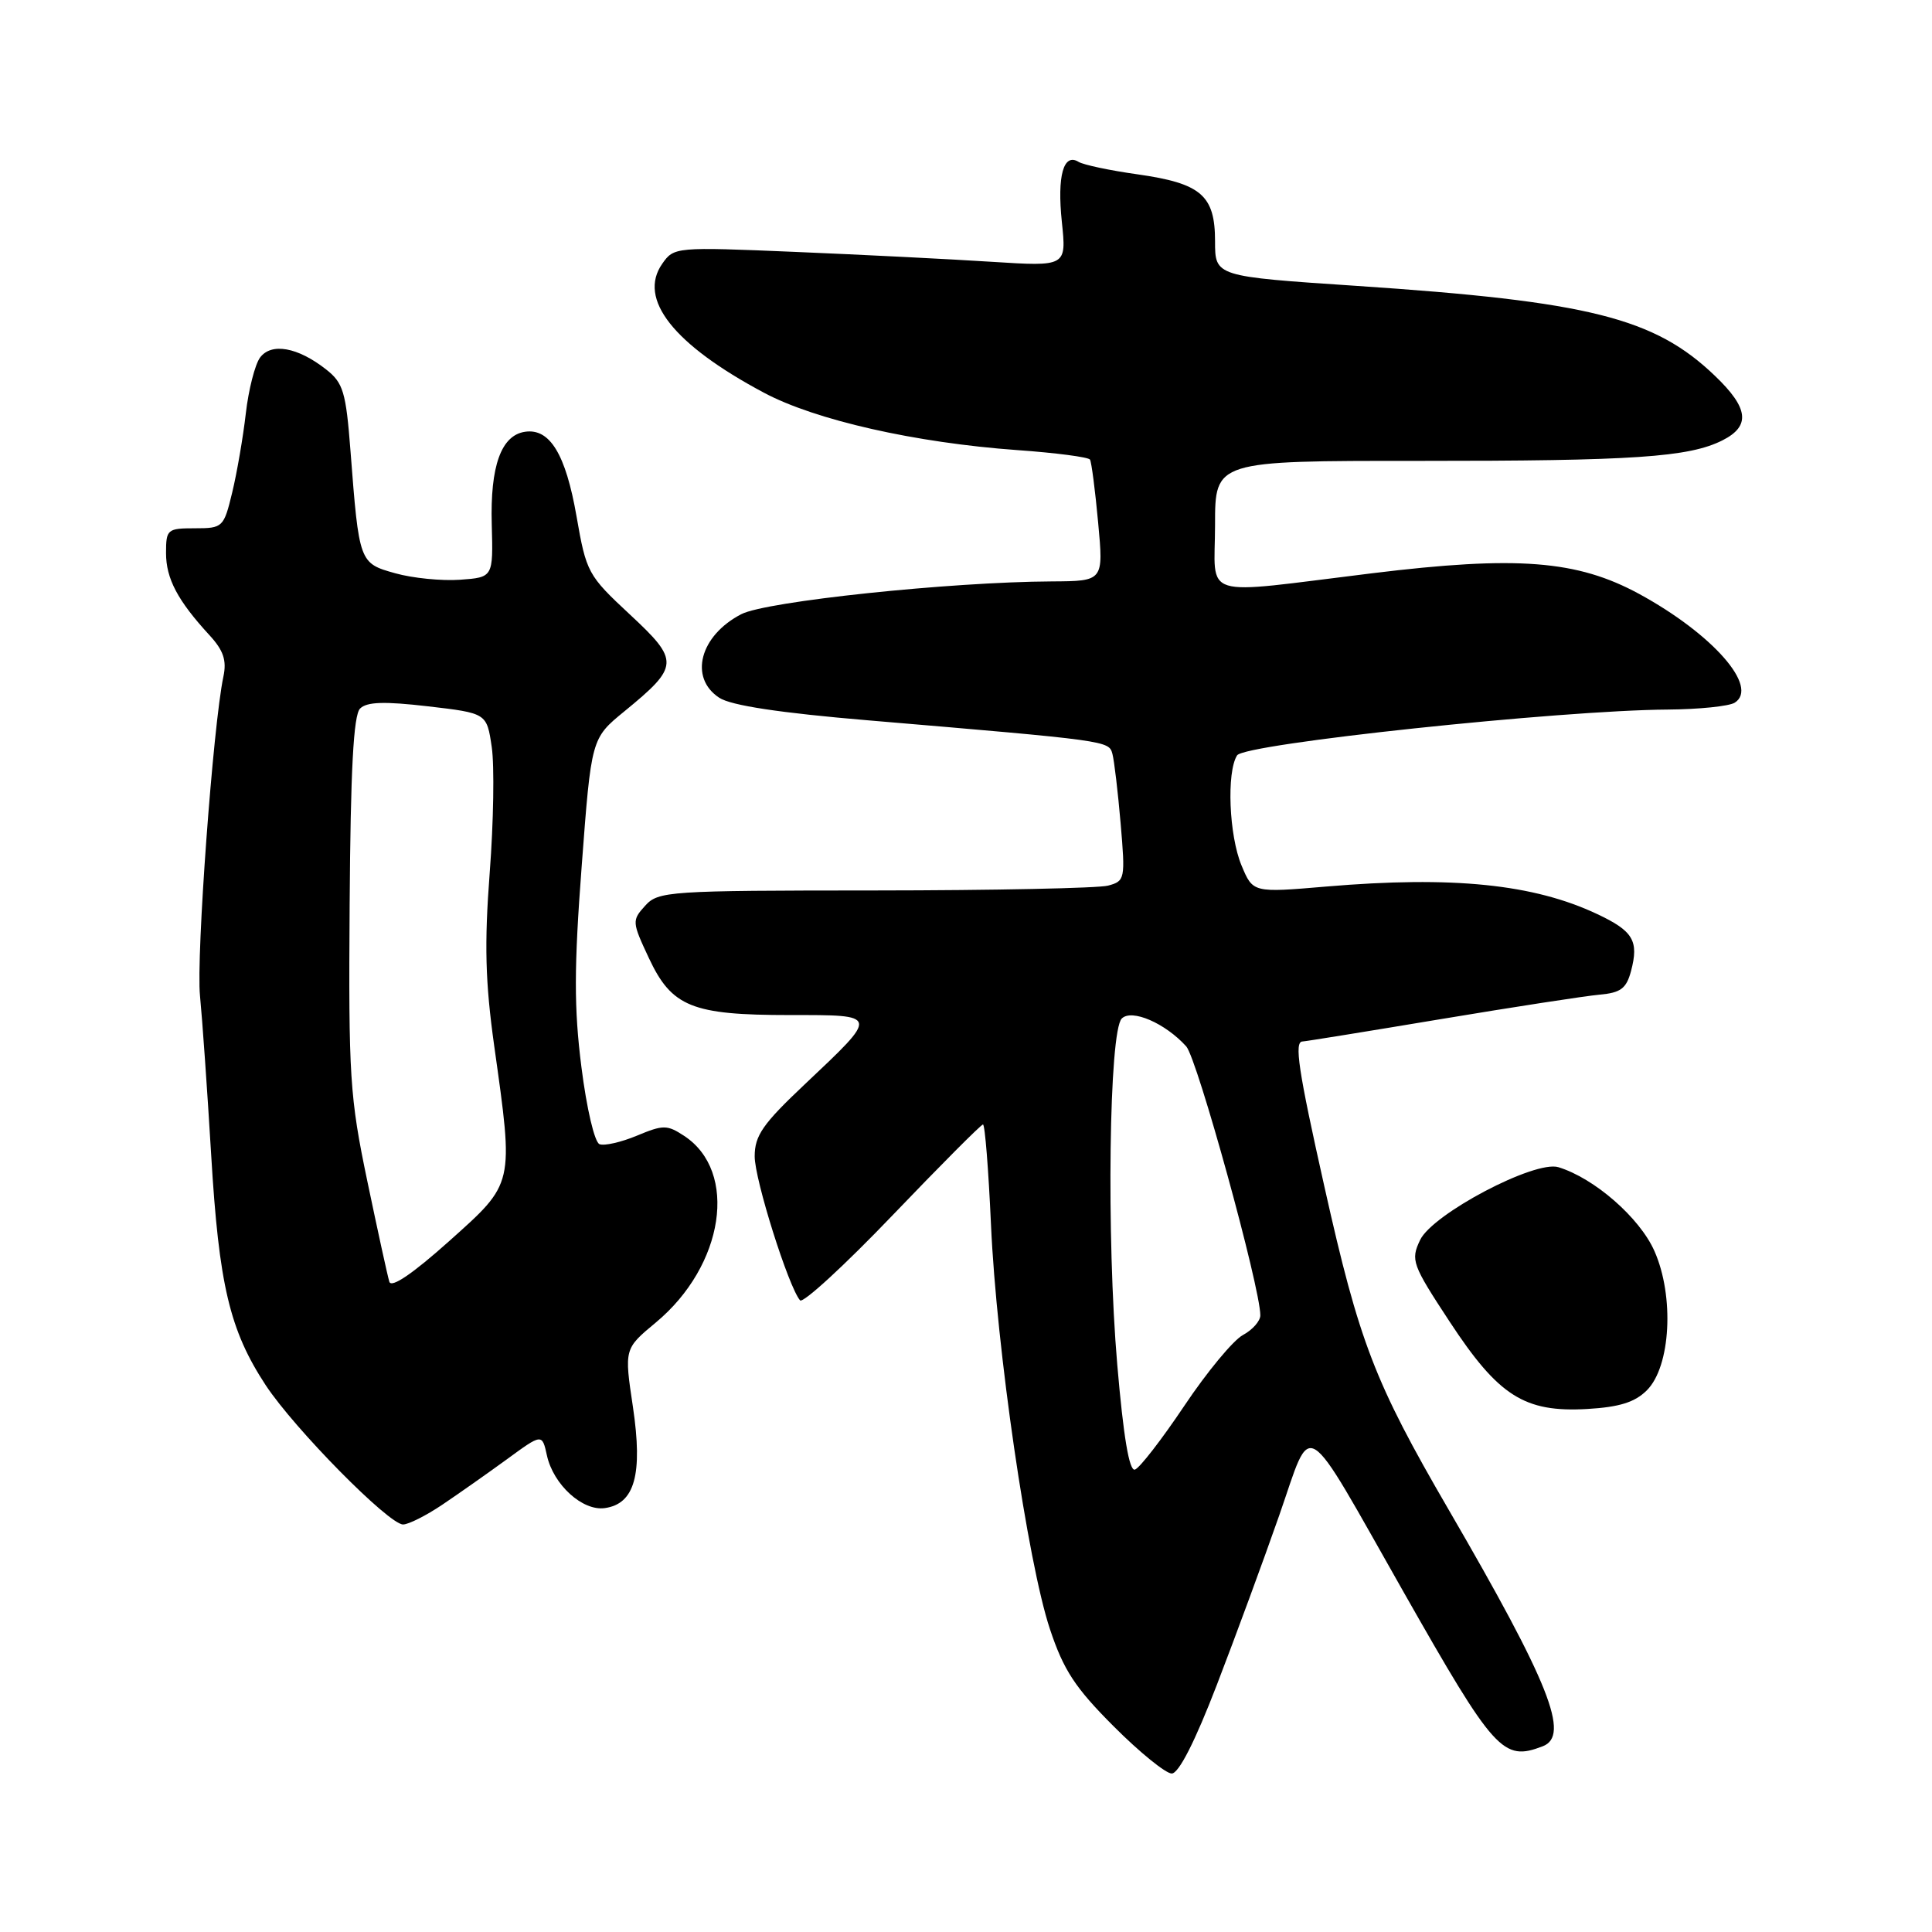 <?xml version="1.0" encoding="UTF-8" standalone="no"?>
<!DOCTYPE svg PUBLIC "-//W3C//DTD SVG 1.1//EN" "http://www.w3.org/Graphics/SVG/1.1/DTD/svg11.dtd" >
<svg xmlns="http://www.w3.org/2000/svg" xmlns:xlink="http://www.w3.org/1999/xlink" version="1.1" viewBox="0 0 256 256">
 <g >
 <path fill="currentColor"
d=" M 161.24 223.25 C 163.73 216.79 167.45 206.67 169.51 200.78 C 173.97 188.00 172.40 187.02 186.01 211.00 C 198.05 232.20 199.15 233.41 204.42 231.39 C 208.08 229.99 205.33 223.06 191.93 200.00 C 182.13 183.14 180.11 177.89 175.50 157.28 C 172.02 141.76 171.46 138.00 172.60 138.00 C 172.92 138.00 181.14 136.67 190.85 135.05 C 200.56 133.43 210.05 131.97 211.93 131.80 C 214.75 131.55 215.50 130.99 216.12 128.67 C 217.18 124.67 216.41 123.37 211.66 121.13 C 203.22 117.14 192.49 116.05 175.76 117.47 C 166.02 118.30 166.02 118.30 164.51 114.68 C 162.85 110.71 162.51 102.32 163.92 100.09 C 164.90 98.55 206.68 94.11 221.00 94.02 C 225.12 93.99 229.11 93.58 229.86 93.11 C 233.12 91.04 226.94 84.01 217.20 78.70 C 208.97 74.23 201.03 73.61 181.82 75.96 C 158.58 78.80 161.00 79.55 161.00 69.53 C 161.00 61.06 161.00 61.06 187.95 61.07 C 216.47 61.08 223.80 60.59 228.25 58.34 C 231.98 56.45 231.71 54.08 227.25 49.81 C 219.23 42.11 210.59 39.94 179.75 37.88 C 161.00 36.63 161.00 36.63 161.00 31.97 C 161.00 25.88 159.16 24.30 150.73 23.10 C 147.07 22.59 143.55 21.84 142.92 21.45 C 140.92 20.22 140.06 23.30 140.70 29.40 C 141.32 35.32 141.32 35.32 131.41 34.69 C 125.96 34.34 114.26 33.75 105.41 33.38 C 89.50 32.71 89.30 32.73 87.75 34.95 C 84.48 39.62 89.24 45.65 101.23 52.04 C 108.04 55.67 121.28 58.67 134.78 59.64 C 139.89 60.00 144.23 60.57 144.43 60.90 C 144.63 61.23 145.12 64.99 145.51 69.25 C 146.23 77.00 146.23 77.00 139.37 77.04 C 125.86 77.11 101.51 79.68 98.23 81.38 C 92.73 84.22 91.26 89.81 95.31 92.46 C 96.86 93.48 103.32 94.46 115.06 95.45 C 146.95 98.15 146.92 98.15 147.40 99.89 C 147.64 100.78 148.13 104.93 148.49 109.11 C 149.12 116.49 149.07 116.75 146.82 117.35 C 145.55 117.69 131.63 117.98 115.90 117.99 C 88.53 118.00 87.23 118.09 85.49 120.01 C 83.72 121.96 83.74 122.17 85.98 126.95 C 89.01 133.42 91.69 134.50 104.65 134.50 C 116.56 134.50 116.53 134.33 106.59 143.72 C 101.08 148.92 100.00 150.47 100.00 153.22 C 99.99 156.28 104.48 170.52 106.01 172.30 C 106.39 172.74 111.90 167.68 118.25 161.05 C 124.60 154.42 130.00 149.00 130.25 149.00 C 130.51 149.00 130.98 154.96 131.31 162.25 C 132.04 178.67 136.17 206.99 139.12 215.86 C 140.93 221.30 142.45 223.63 147.57 228.75 C 151.00 232.19 154.47 235.00 155.26 235.00 C 156.19 235.00 158.35 230.76 161.24 223.25 Z  M 58.61 199.38 C 60.75 197.94 64.60 195.23 67.17 193.36 C 71.83 189.95 71.83 189.95 72.47 192.85 C 73.32 196.73 77.19 200.25 80.14 199.83 C 84.11 199.27 85.19 195.37 83.87 186.45 C 82.71 178.72 82.71 178.72 86.90 175.24 C 95.97 167.70 97.86 155.23 90.64 150.50 C 88.40 149.03 87.87 149.03 84.40 150.48 C 82.31 151.35 80.08 151.86 79.44 151.61 C 78.78 151.36 77.73 146.86 77.04 141.38 C 76.05 133.57 76.06 128.19 77.08 114.72 C 78.35 97.84 78.35 97.84 82.73 94.26 C 90.03 88.28 90.07 87.57 83.46 81.42 C 77.89 76.24 77.69 75.86 76.39 68.40 C 74.96 60.20 72.86 56.73 69.58 57.21 C 66.41 57.67 64.94 61.74 65.16 69.50 C 65.35 76.50 65.35 76.50 60.95 76.82 C 58.54 76.99 54.67 76.61 52.37 75.96 C 47.60 74.63 47.58 74.57 46.44 59.73 C 45.84 51.94 45.48 50.73 43.22 48.96 C 39.45 45.99 35.94 45.37 34.45 47.39 C 33.78 48.32 32.93 51.65 32.57 54.79 C 32.21 57.93 31.40 62.64 30.77 65.25 C 29.65 69.88 29.53 70.00 25.81 70.00 C 22.17 70.00 22.00 70.15 22.00 73.28 C 22.00 76.67 23.54 79.58 27.75 84.16 C 29.61 86.18 30.06 87.50 29.60 89.66 C 28.23 96.13 25.98 126.77 26.50 131.93 C 26.80 134.99 27.47 144.47 27.98 153.00 C 29.01 170.27 30.43 176.27 35.21 183.55 C 39.03 189.34 51.51 202.00 53.41 202.00 C 54.13 202.00 56.47 200.82 58.61 199.38 Z  M 218.22 184.22 C 221.38 181.07 221.88 171.77 219.22 165.77 C 217.27 161.36 211.27 156.12 206.50 154.66 C 203.38 153.70 189.81 160.85 188.17 164.31 C 186.90 166.98 187.11 167.55 192.08 175.12 C 198.56 184.99 201.99 187.17 210.29 186.70 C 214.58 186.45 216.63 185.81 218.22 184.22 Z  M 148.04 180.79 C 146.60 163.96 146.95 136.64 148.64 134.96 C 149.95 133.65 154.40 135.57 157.18 138.65 C 158.64 140.26 167.00 170.60 167.00 174.29 C 167.00 175.04 165.96 176.22 164.69 176.90 C 163.42 177.58 159.93 181.79 156.94 186.26 C 153.95 190.72 151.00 194.54 150.38 194.73 C 149.63 194.96 148.86 190.38 148.04 180.79 Z  M 51.59 169.84 C 51.36 169.10 50.05 163.10 48.67 156.50 C 46.35 145.38 46.17 142.68 46.33 119.80 C 46.45 102.02 46.84 94.76 47.71 93.89 C 48.61 92.99 50.91 92.92 56.71 93.59 C 64.50 94.50 64.50 94.50 65.16 99.00 C 65.52 101.47 65.40 108.95 64.89 115.62 C 64.17 125.09 64.30 130.11 65.48 138.55 C 68.09 157.13 68.19 156.69 59.50 164.47 C 54.69 168.77 51.86 170.70 51.59 169.84 Z "/>
</g>
</svg>